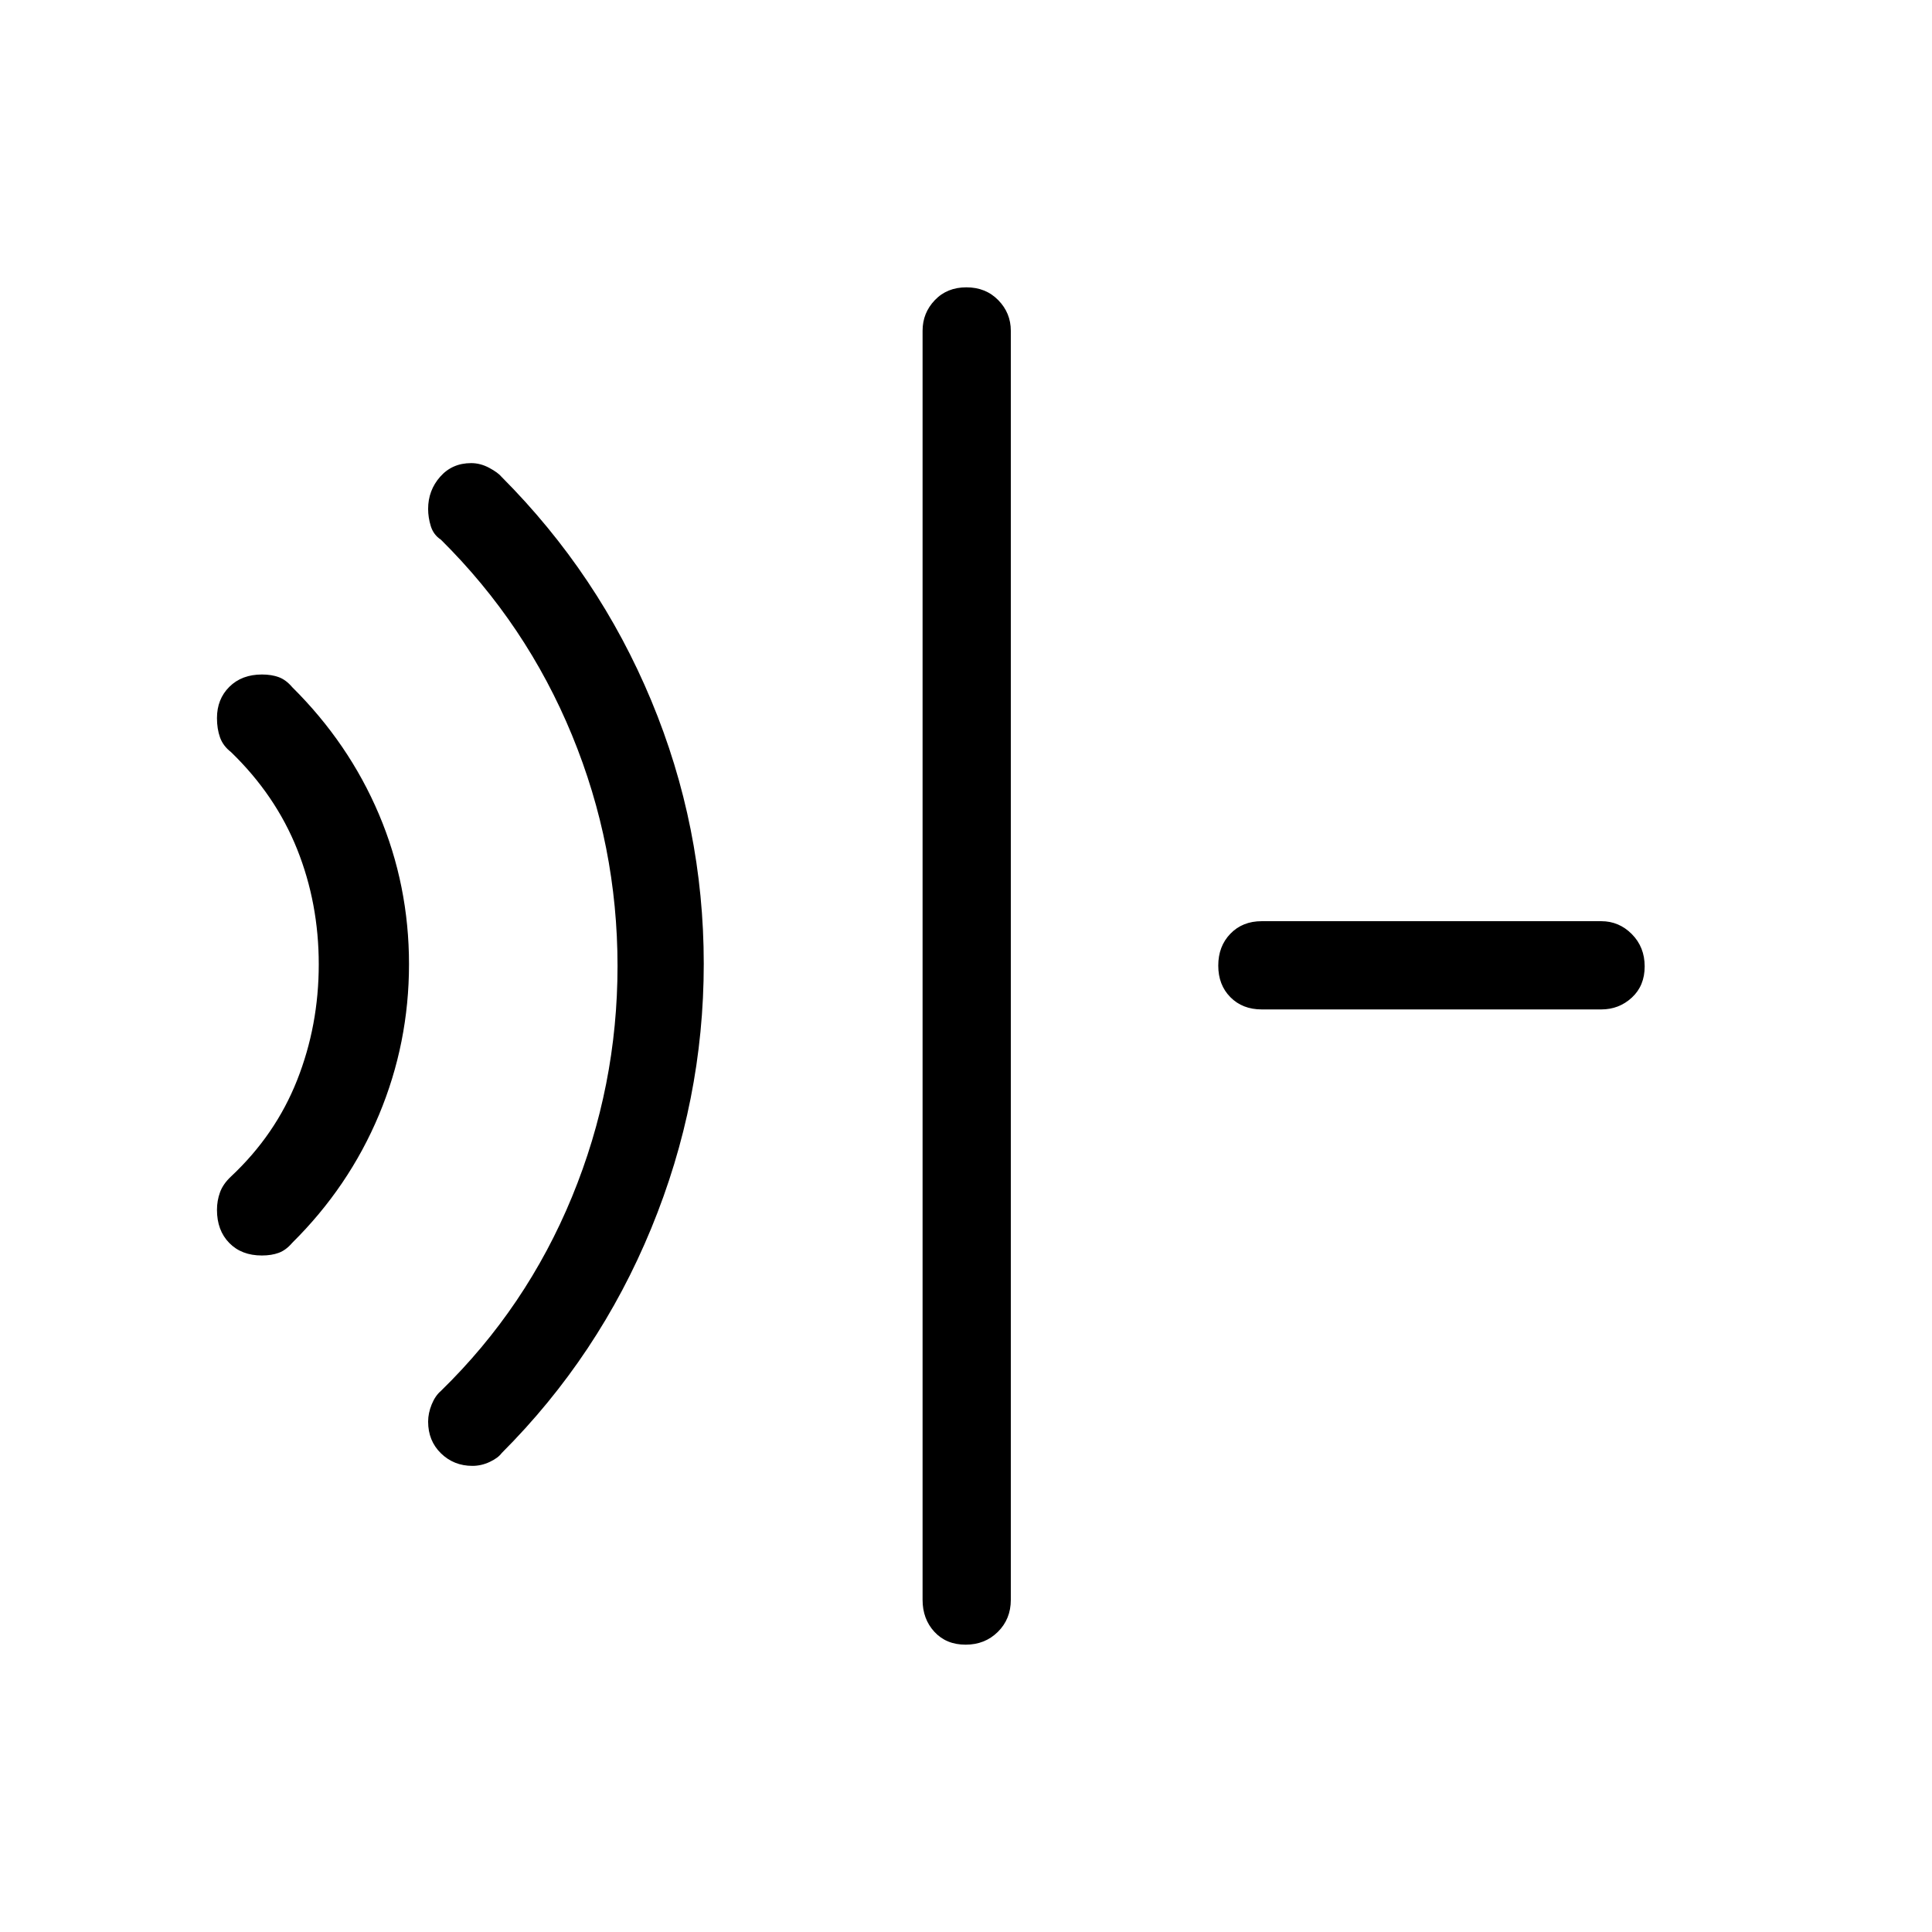 <svg xmlns="http://www.w3.org/2000/svg" height="48" viewBox="0 96 960 960" width="48"><path d="M130.093 719.846q-10.092 0-16.188-6.237-6.095-6.238-6.095-16.44 0-4.553 1.51-8.713 1.51-4.16 5.489-7.878 22.088-20.693 32.833-47.871 10.745-27.178 10.745-57.536 0-30.353-10.745-57.207t-32.833-48.234q-3.979-3.08-5.489-7.328-1.51-4.247-1.51-9.591 0-9.423 6.158-15.54 6.159-6.117 16.194-6.117 4.801 0 8.387 1.333 3.587 1.333 6.656 4.966 28.142 27.906 43.084 63.165 14.943 35.259 14.943 74.479t-14.943 74.908q-14.942 35.688-43.084 63.55-3.08 3.625-6.683 4.958-3.602 1.333-8.429 1.333Zm104.653 104.538q-9.245 0-15.63-6.224-6.384-6.224-6.384-15.755 0-4.2 1.766-8.536 1.766-4.337 4.618-6.753 42.476-41.42 65.104-96.403Q306.847 635.731 306.847 576q0-59.731-22.627-114.713-22.628-54.983-65.104-97.095-3.717-2.438-5.051-6.737-1.333-4.299-1.333-8.559 0-9.203 5.969-15.992 5.968-6.788 15.415-6.788 4.599 0 8.985 2.355 4.386 2.355 6.207 4.563 48.154 48.312 74.269 111.002 26.116 62.689 26.116 130.888 0 68.037-26.116 131.48Q297.462 769.846 249.308 818q-1.82 2.48-5.989 4.432-4.168 1.952-8.573 1.952Zm245.058 88.845q-9.611 0-15.496-6.37-5.884-6.37-5.884-15.898V260.347q0-8.836 6.08-15.206 6.08-6.37 15.692-6.37 9.611 0 15.842 6.37t6.231 15.206v630.614q0 9.528-6.427 15.898-6.426 6.37-16.038 6.37Zm147.118-315.653q-9.528 0-15.552-6.08-6.024-6.08-6.024-15.692 0-9.611 6.024-15.842t15.552-6.231h168.731q8.836 0 15.206 6.427 6.37 6.426 6.37 16.038 0 9.611-6.37 15.496-6.37 5.884-15.206 5.884H626.922Z"/></svg>